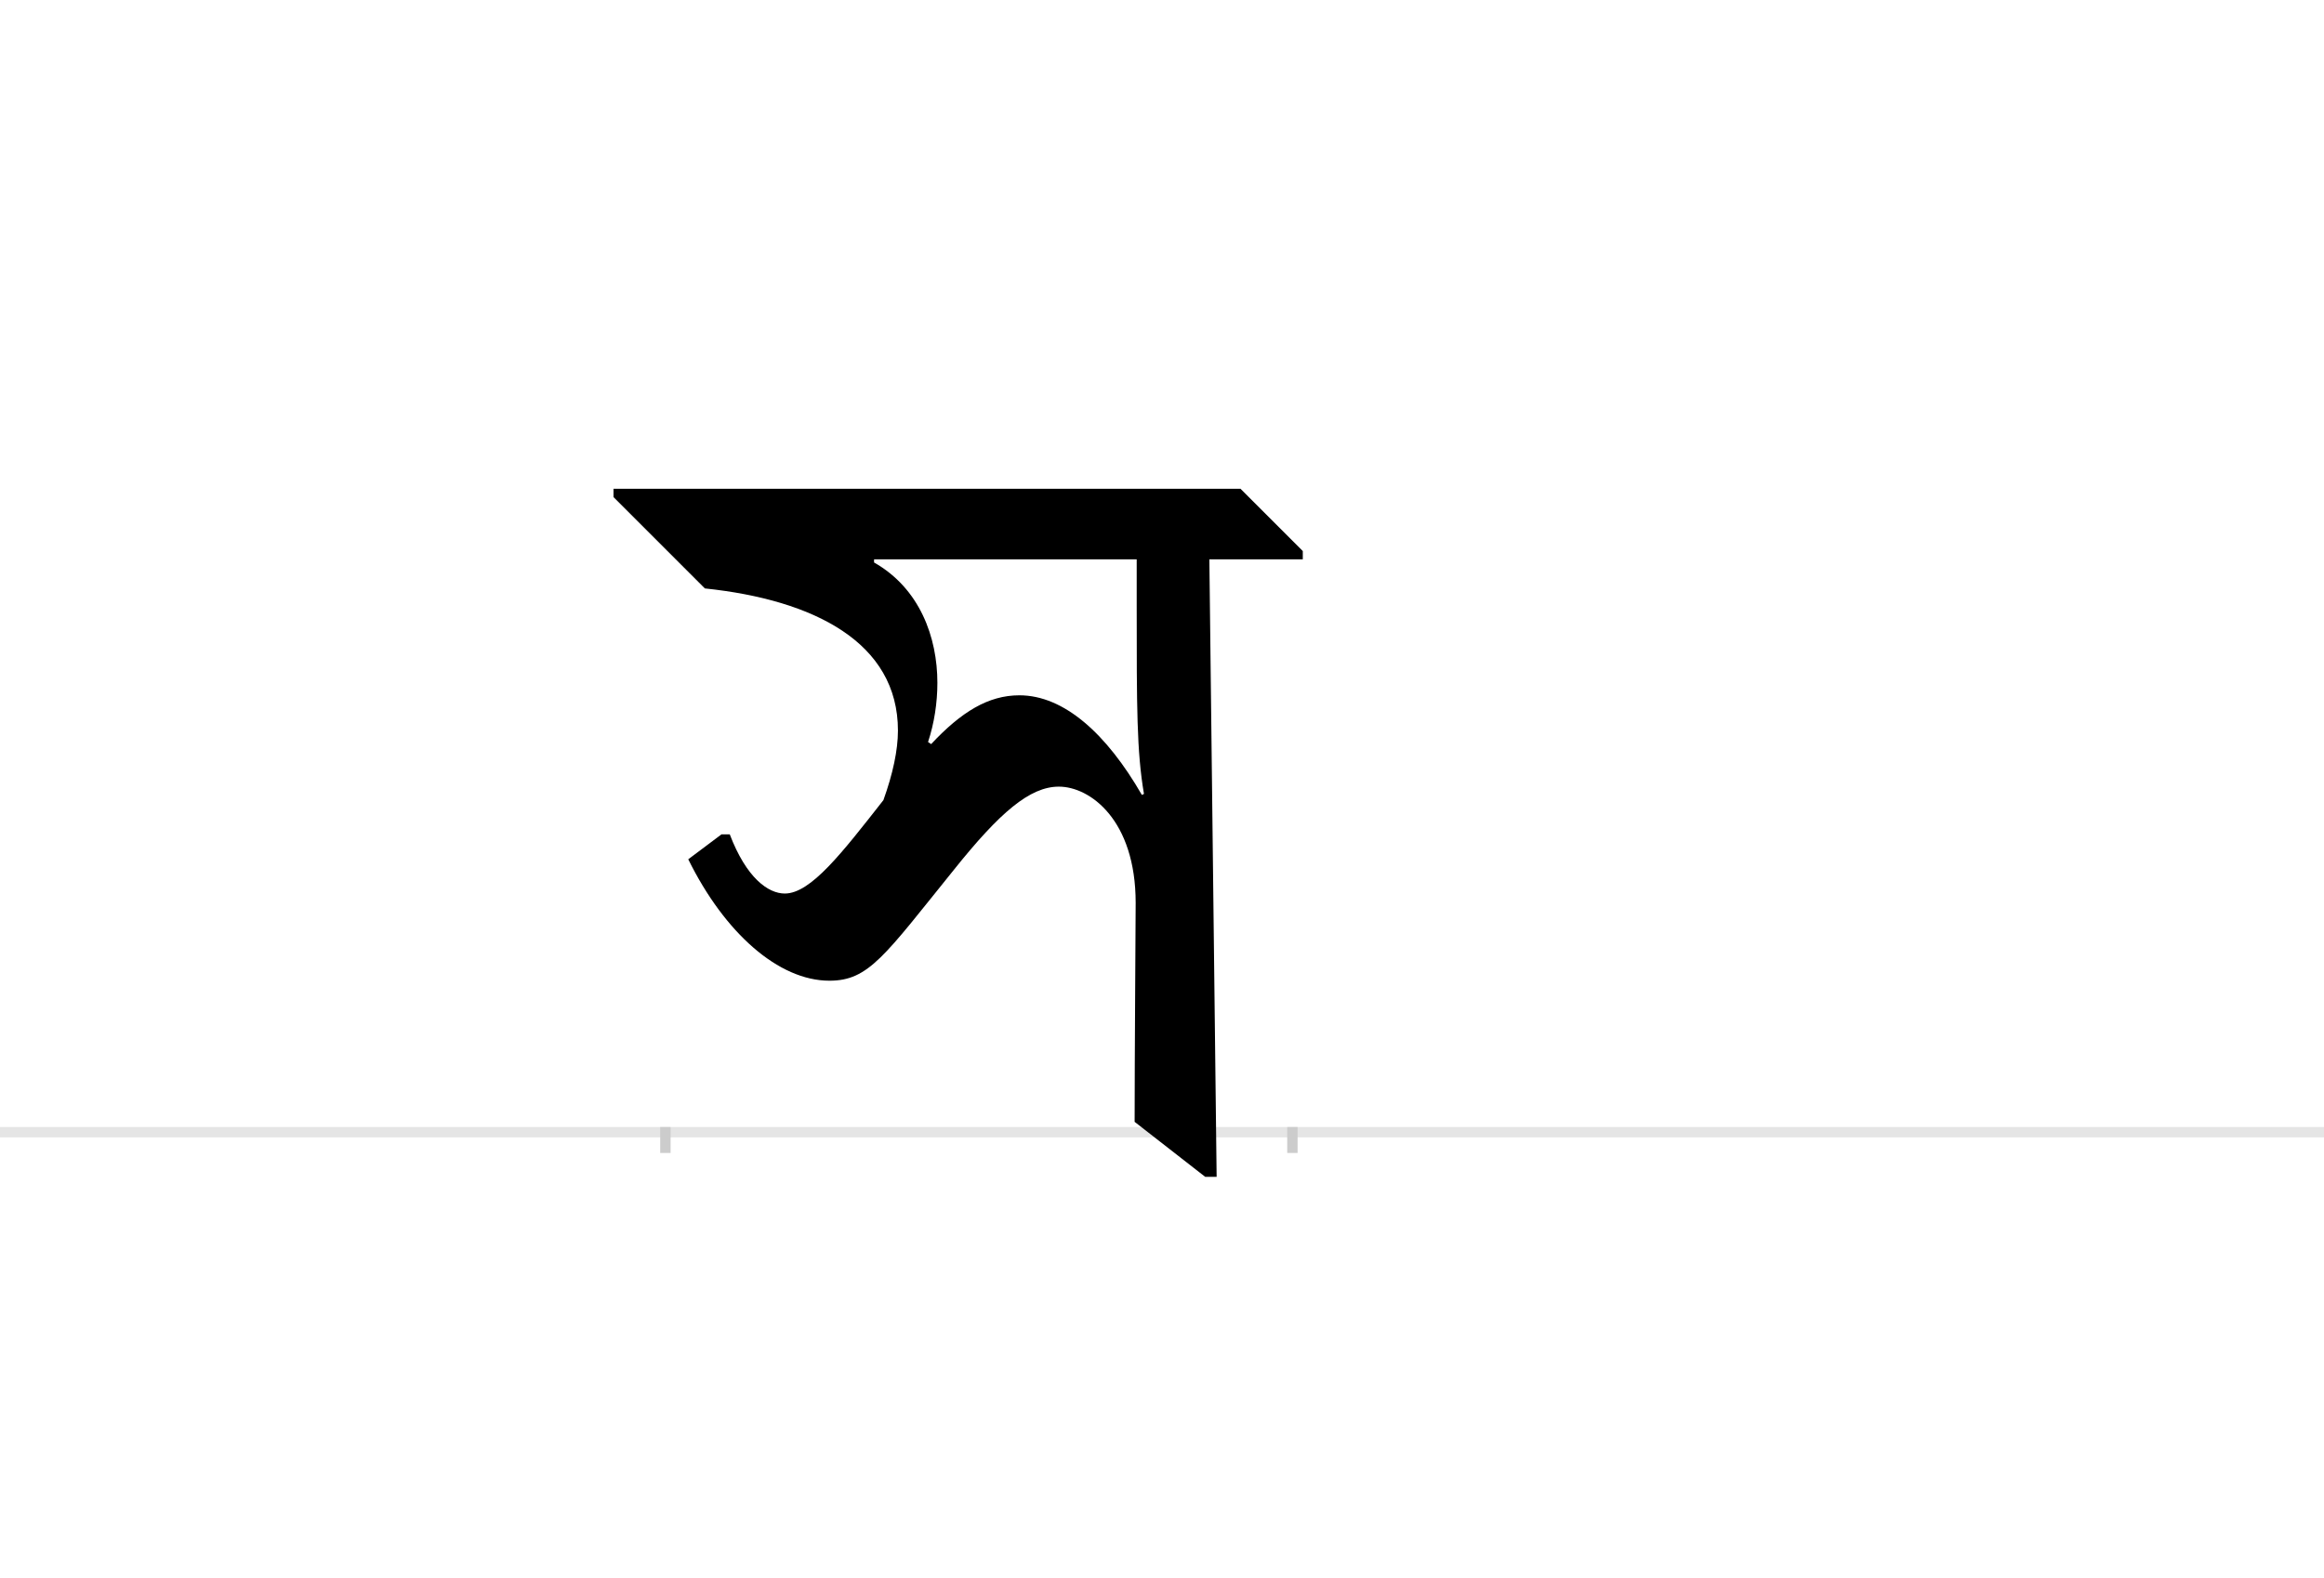<?xml version="1.0" encoding="UTF-8"?>
<svg height="1521" version="1.1" width="2238.75" xmlns="http://www.w3.org/2000/svg" xmlns:xlink="http://www.w3.org/1999/xlink">
 <rect width="100%" height="100%" fill="#808080" stroke="none"/>
 <path d="M0,0 l2238.75,0 l0,1521 l-2238.75,0 Z M0,0" fill="rgb(255,255,255)" transform="matrix(1,0,0,-1,0,1521)"/>
 <path d="M0,0 l2238.75,0" fill="none" stroke="rgb(229,229,229)" stroke-width="10" transform="matrix(1,0,0,-1,0,1091)"/>
 <path d="M0,5 l0,-25" fill="none" stroke="rgb(204,204,204)" stroke-width="10" transform="matrix(1,0,0,-1,641,1091)"/>
 <path d="M0,5 l0,-25" fill="none" stroke="rgb(204,204,204)" stroke-width="10" transform="matrix(1,0,0,-1,1245,1091)"/>
 <path d="M531,-43 l-7,595 l90,0 l0,8 l-60,60 l-604,0 l0,-8 l88,-88 c105,-11,186,-52,186,-137 c0,-19,-5,-42,-14,-67 c-40,-51,-70,-90,-95,-90 c-16,0,-37,15,-53,57 l-8,0 l-32,-24 c35,-71,87,-117,136,-117 c38,0,53,24,120,107 c44,55,73,80,101,80 c30,0,74,-32,74,-112 c0,-13,-1,-151,-1,-211 l68,-53 Z M454,552 l0,-44 c0,-99,0,-141,7,-182 l-2,-1 c-34,59,-75,96,-118,96 c-30,0,-56,-16,-85,-47 l-3,2 c6,18,9,38,9,57 c0,44,-17,91,-61,116 l0,3 Z M454,552" fill="rgb(0,0,0)" transform="matrix(1,0,0,-1,641,1091)"/>
</svg>